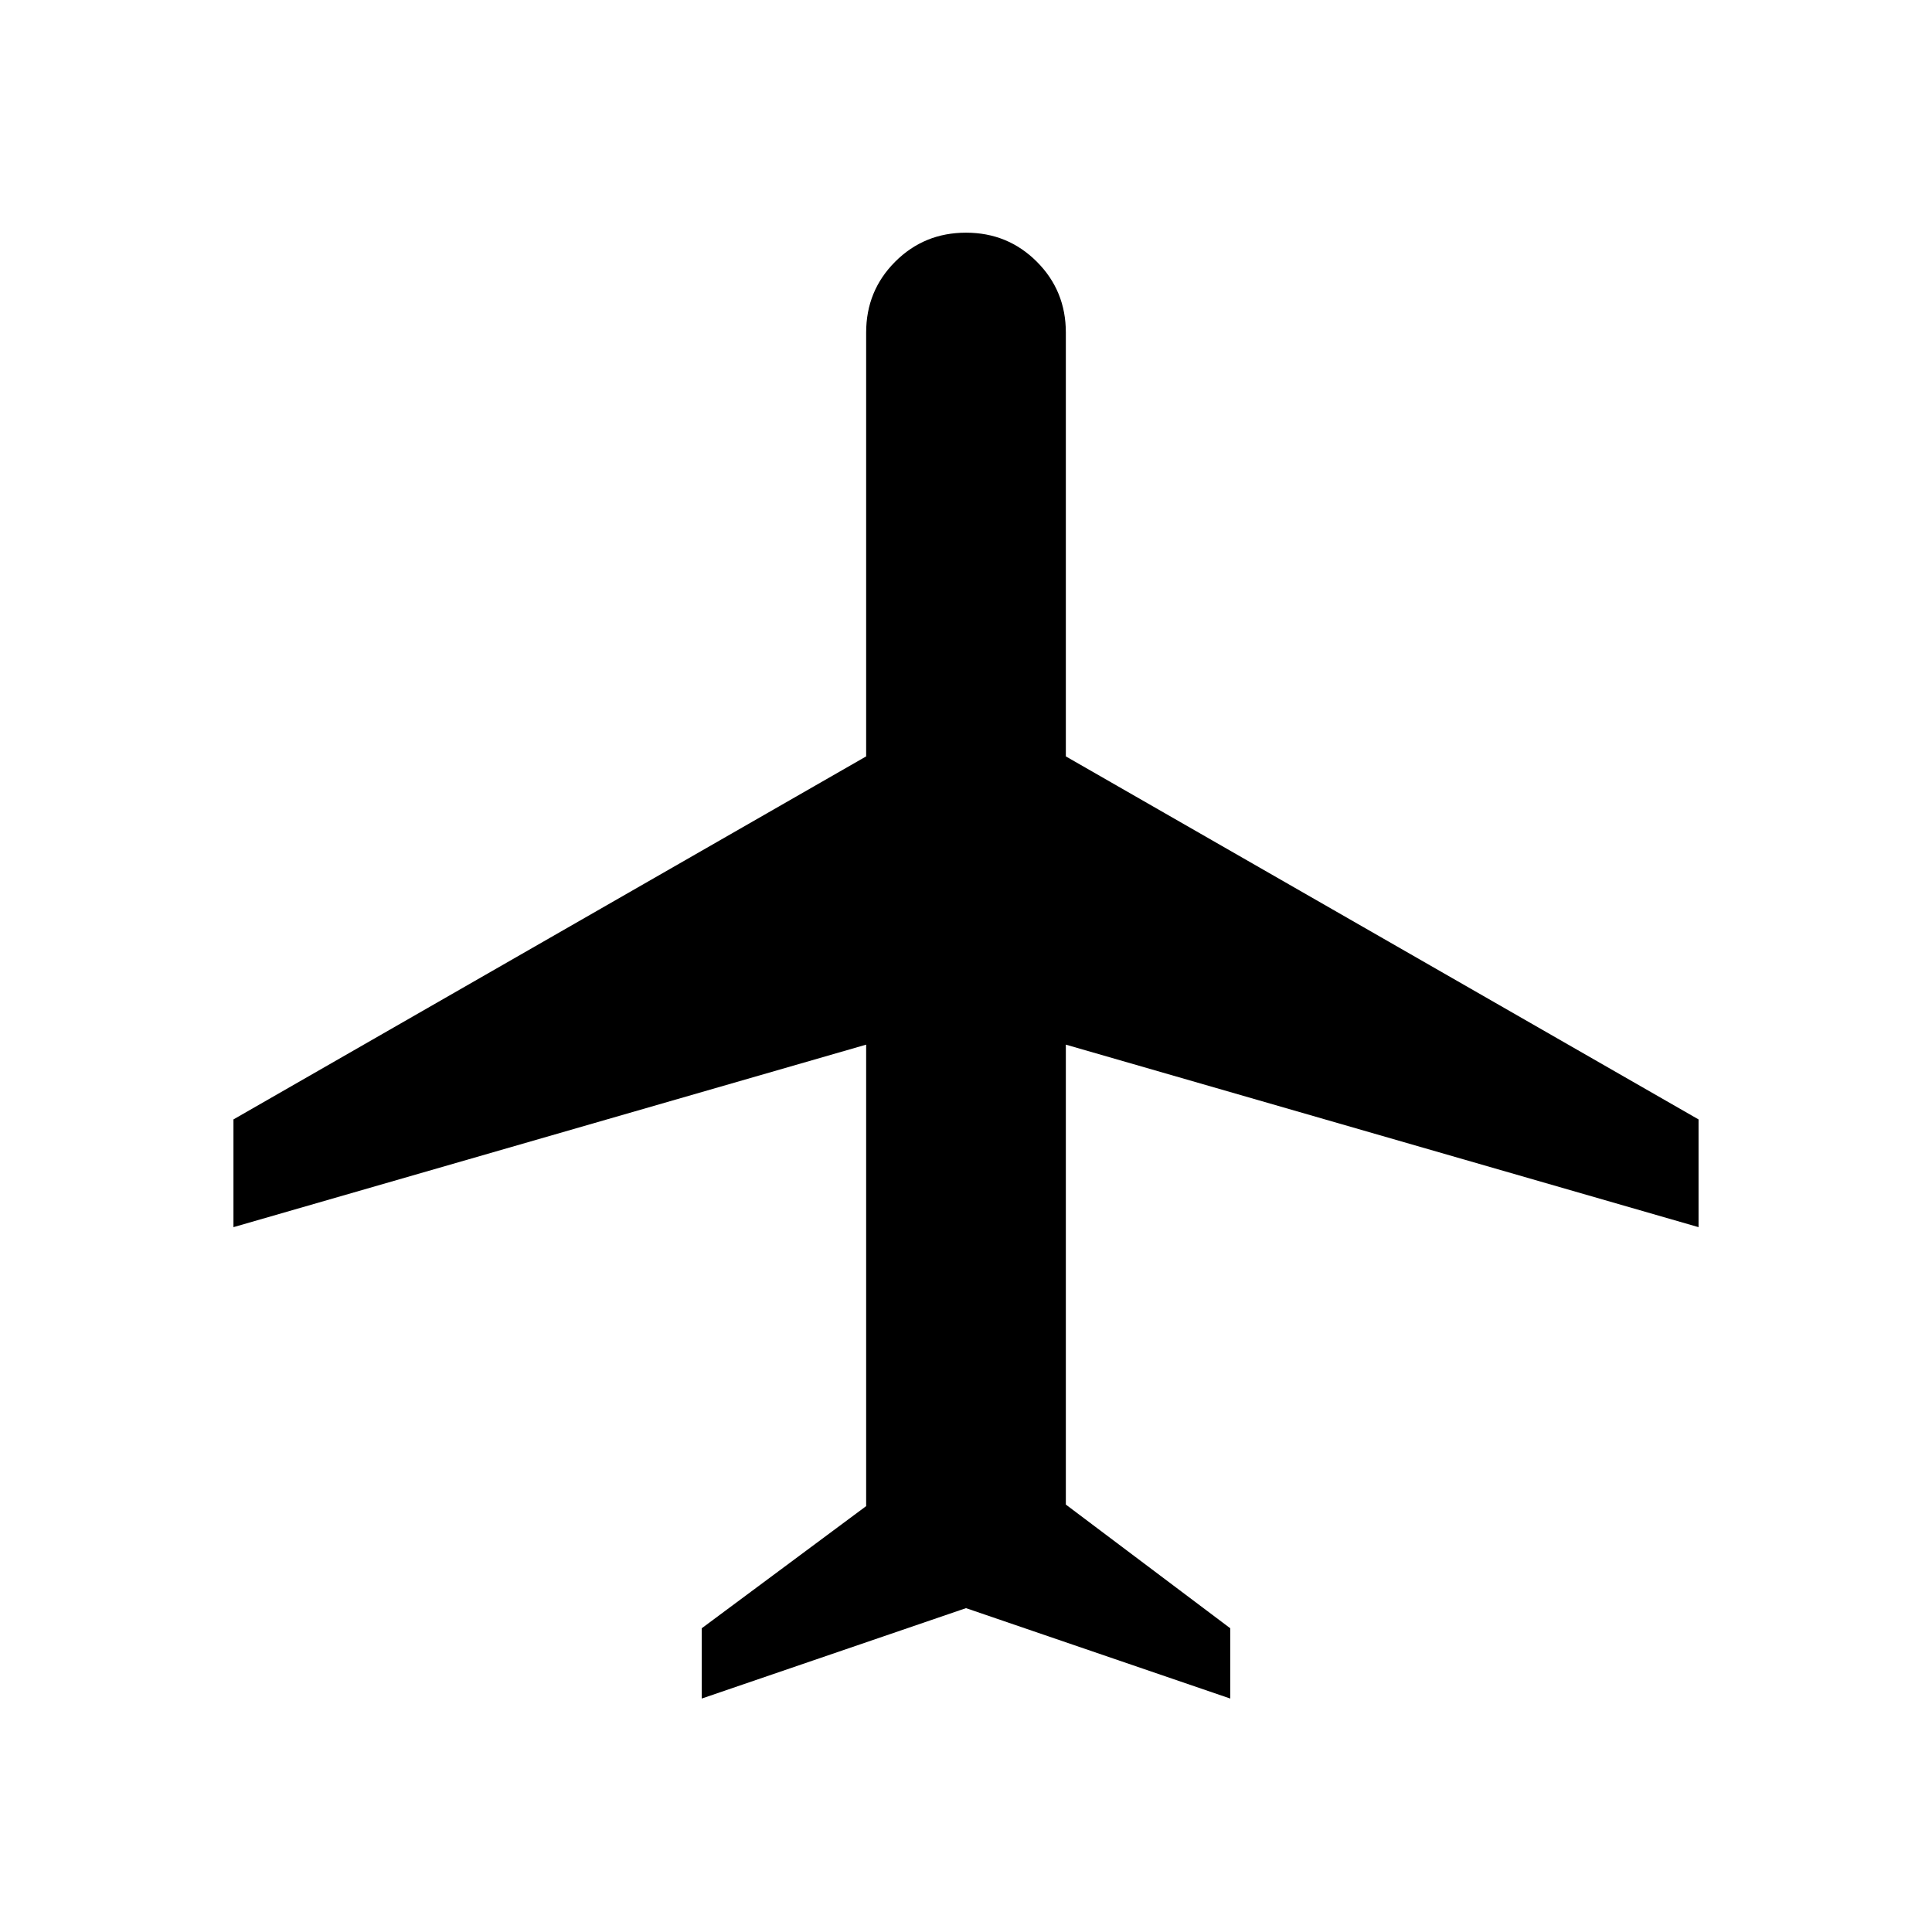 <svg xmlns="http://www.w3.org/2000/svg" height="20" viewBox="0 -960 960 960" width="20"><path d="M348.693-116.001v-34.923l81.692-60.692v-229.308l-314.384 90.692v-53.537l314.384-180.384v-210.616q0-20.768 14.423-35.191 14.423-14.423 35.192-14.423t35.192 14.423q14.423 14.423 14.423 35.191v210.616l314.384 180.384v53.537l-314.384-90.692v228.539l81.692 61.461v34.923L480-160.924l-131.307 44.923Z"/></svg>